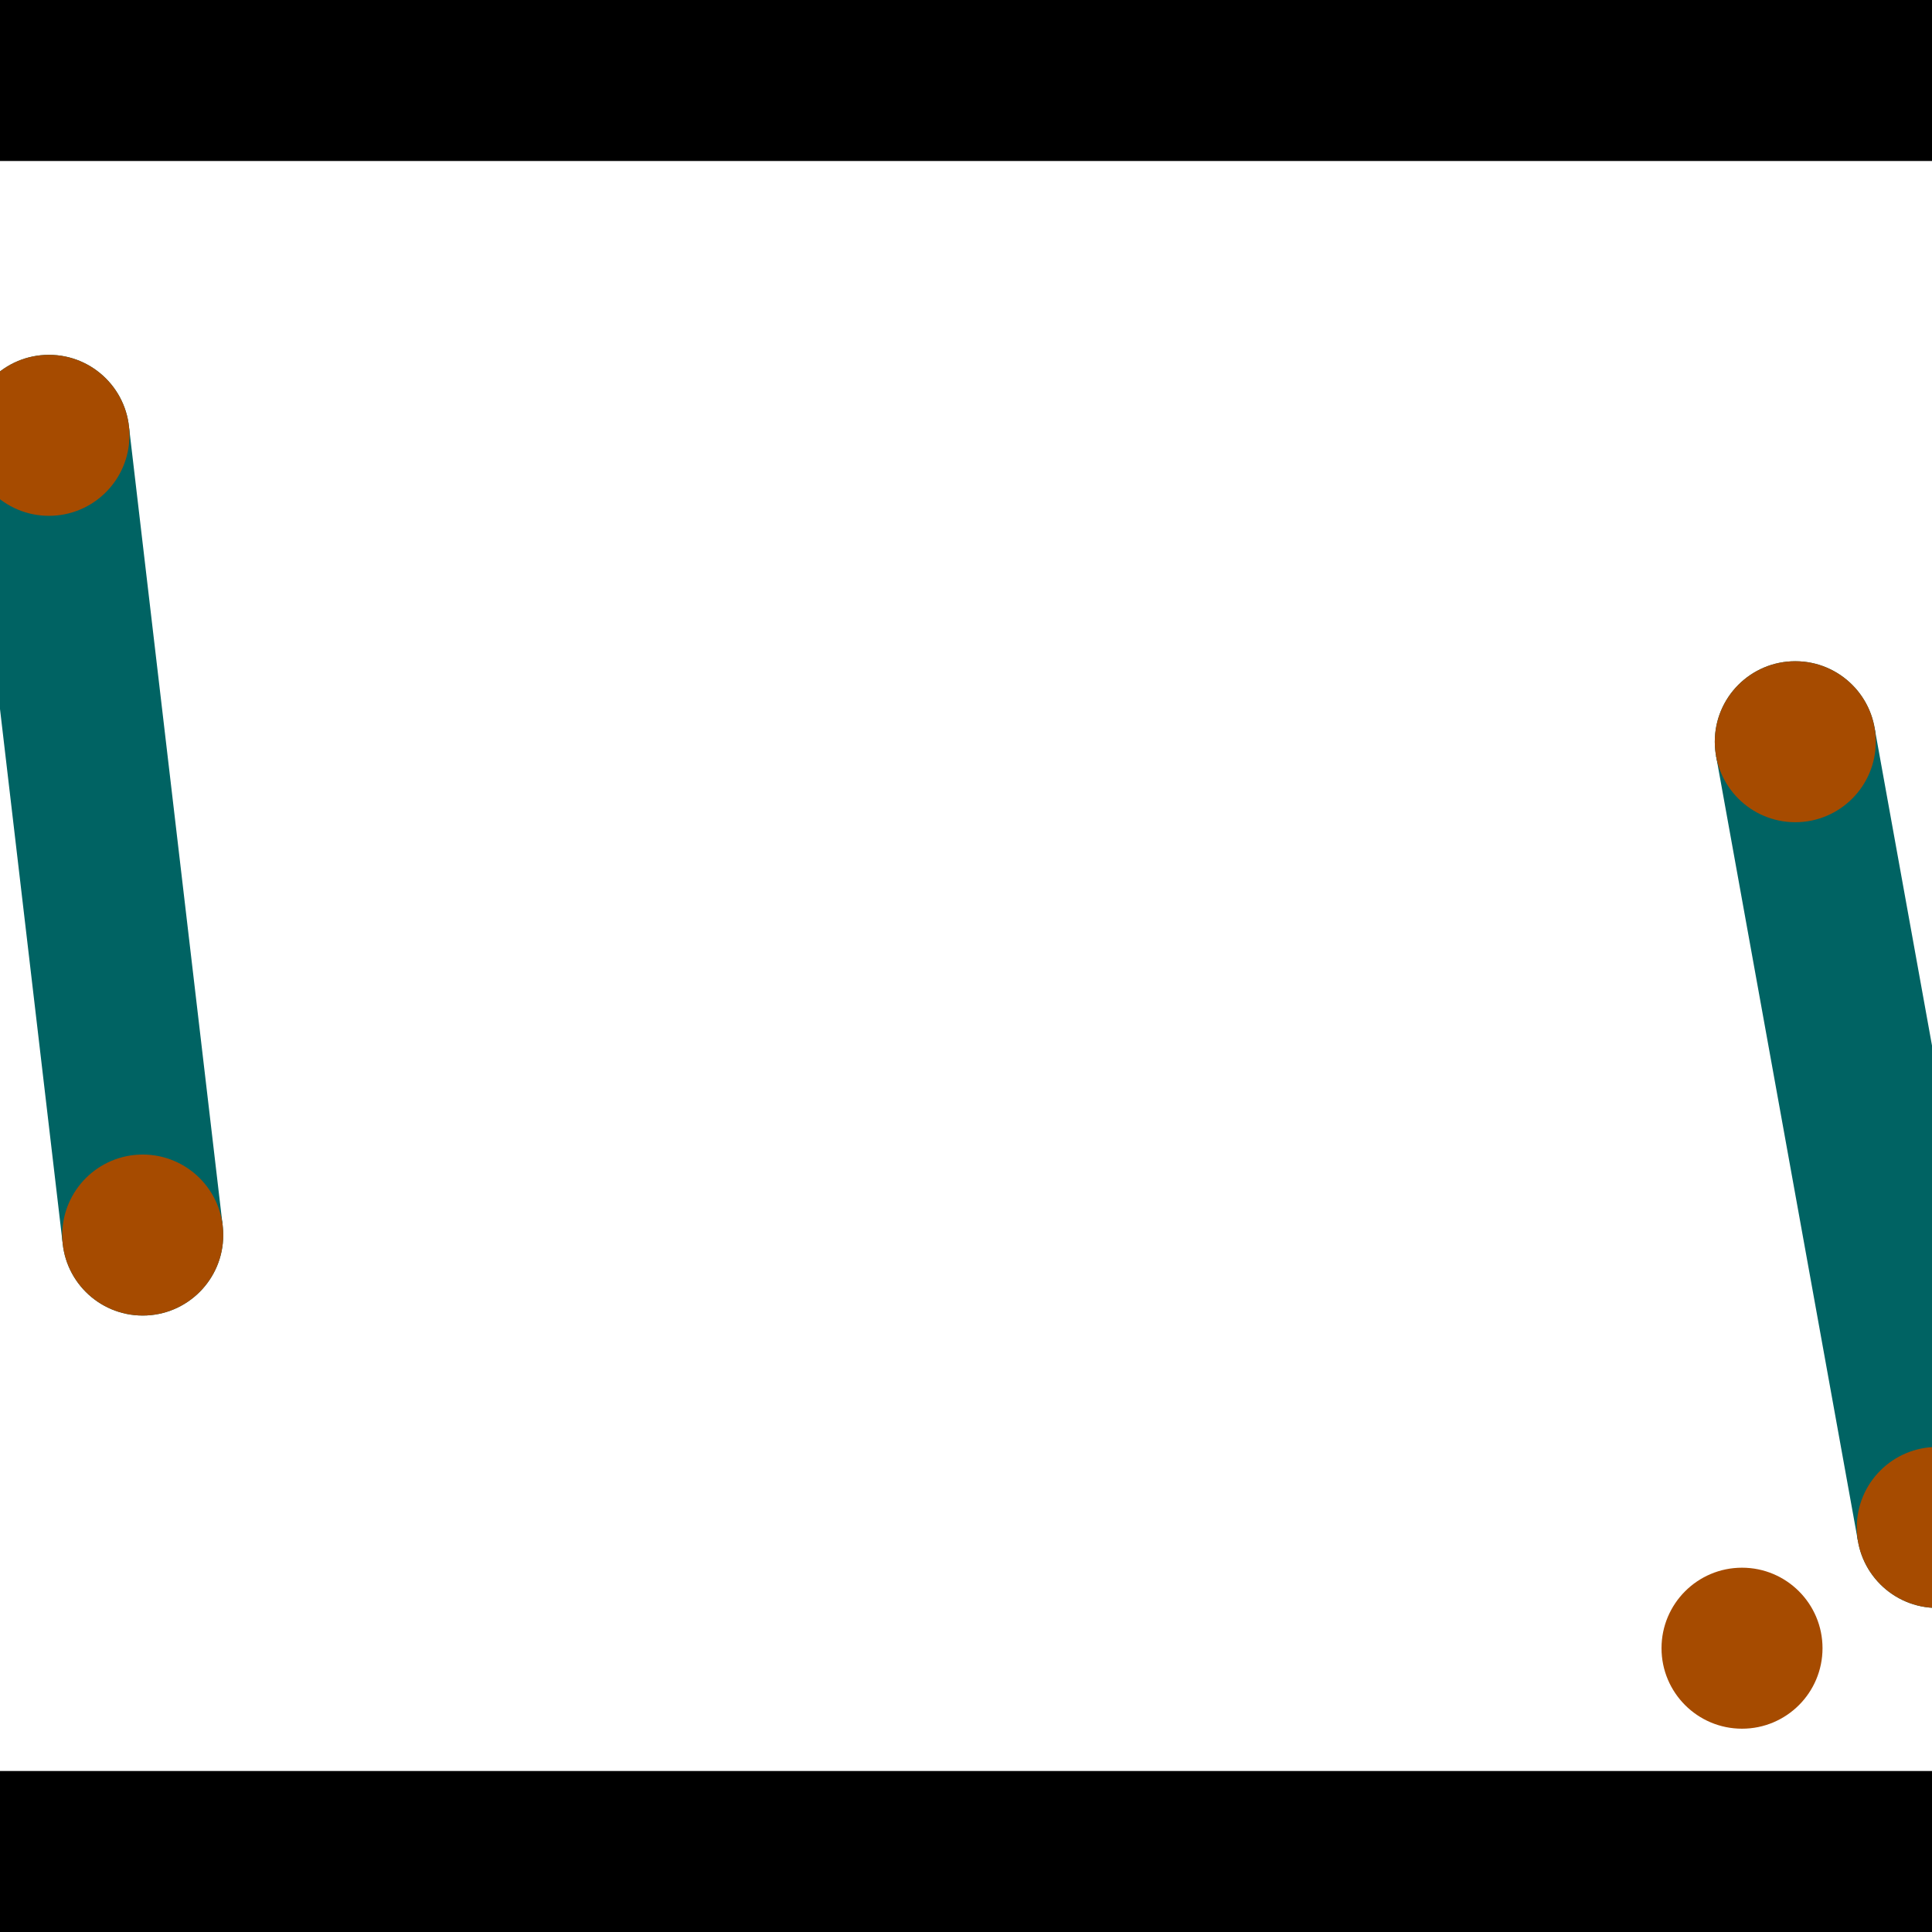 <?xml version="1.0" encoding="utf-8"?> <!-- Generator: Adobe Illustrator 13.0.0, SVG Export Plug-In . SVG Version: 6.00 Build 14948)  --> <svg version="1.2" baseProfile="tiny" id="Layer_1" xmlns="http://www.w3.org/2000/svg" xmlns:xlink="http://www.w3.org/1999/xlink" x="0px" y="0px" width="512px" height="512px" viewBox="0 0 512 512" xml:space="preserve">
<rect x="0" y="0" width="512" height="512" fill="#333333" stroke="none"/>
<polygon points="0,0 512,0 512,512 0,512" style="fill:#ffffff; stroke:#000000;stroke-width:0"/>
<polygon points="-8.215,117.853 34.161,112.883 59.016,324.814 16.64,329.784" style="fill:#006363; stroke:#000000;stroke-width:0"/>
<circle fill="#006363" stroke="#006363" stroke-width="0" cx="12.973" cy="115.368" r="21.333"/>
<circle fill="#006363" stroke="#006363" stroke-width="0" cx="37.828" cy="327.299" r="21.333"/>
<polygon points="454.777,200.358 496.763,192.77 534.392,400.994 492.406,408.582" style="fill:#006363; stroke:#000000;stroke-width:0"/>
<circle fill="#006363" stroke="#006363" stroke-width="0" cx="475.77" cy="196.564" r="21.333"/>
<circle fill="#006363" stroke="#006363" stroke-width="0" cx="513.399" cy="404.788" r="21.333"/>
<polygon points="1256,469.333 256,1469.33 -744,469.333" style="fill:#000000; stroke:#000000;stroke-width:0"/>
<polygon points="-744,42.667 256,-957.333 1256,42.667" style="fill:#000000; stroke:#000000;stroke-width:0"/>
<circle fill="#a64b00" stroke="#a64b00" stroke-width="0" cx="12.973" cy="115.368" r="21.333"/>
<circle fill="#a64b00" stroke="#a64b00" stroke-width="0" cx="37.828" cy="327.299" r="21.333"/>
<circle fill="#a64b00" stroke="#a64b00" stroke-width="0" cx="475.77" cy="196.564" r="21.333"/>
<circle fill="#a64b00" stroke="#a64b00" stroke-width="0" cx="513.399" cy="404.788" r="21.333"/>
<circle fill="#a64b00" stroke="#a64b00" stroke-width="0" cx="461.653" cy="436.79" r="21.333"/>
</svg>
